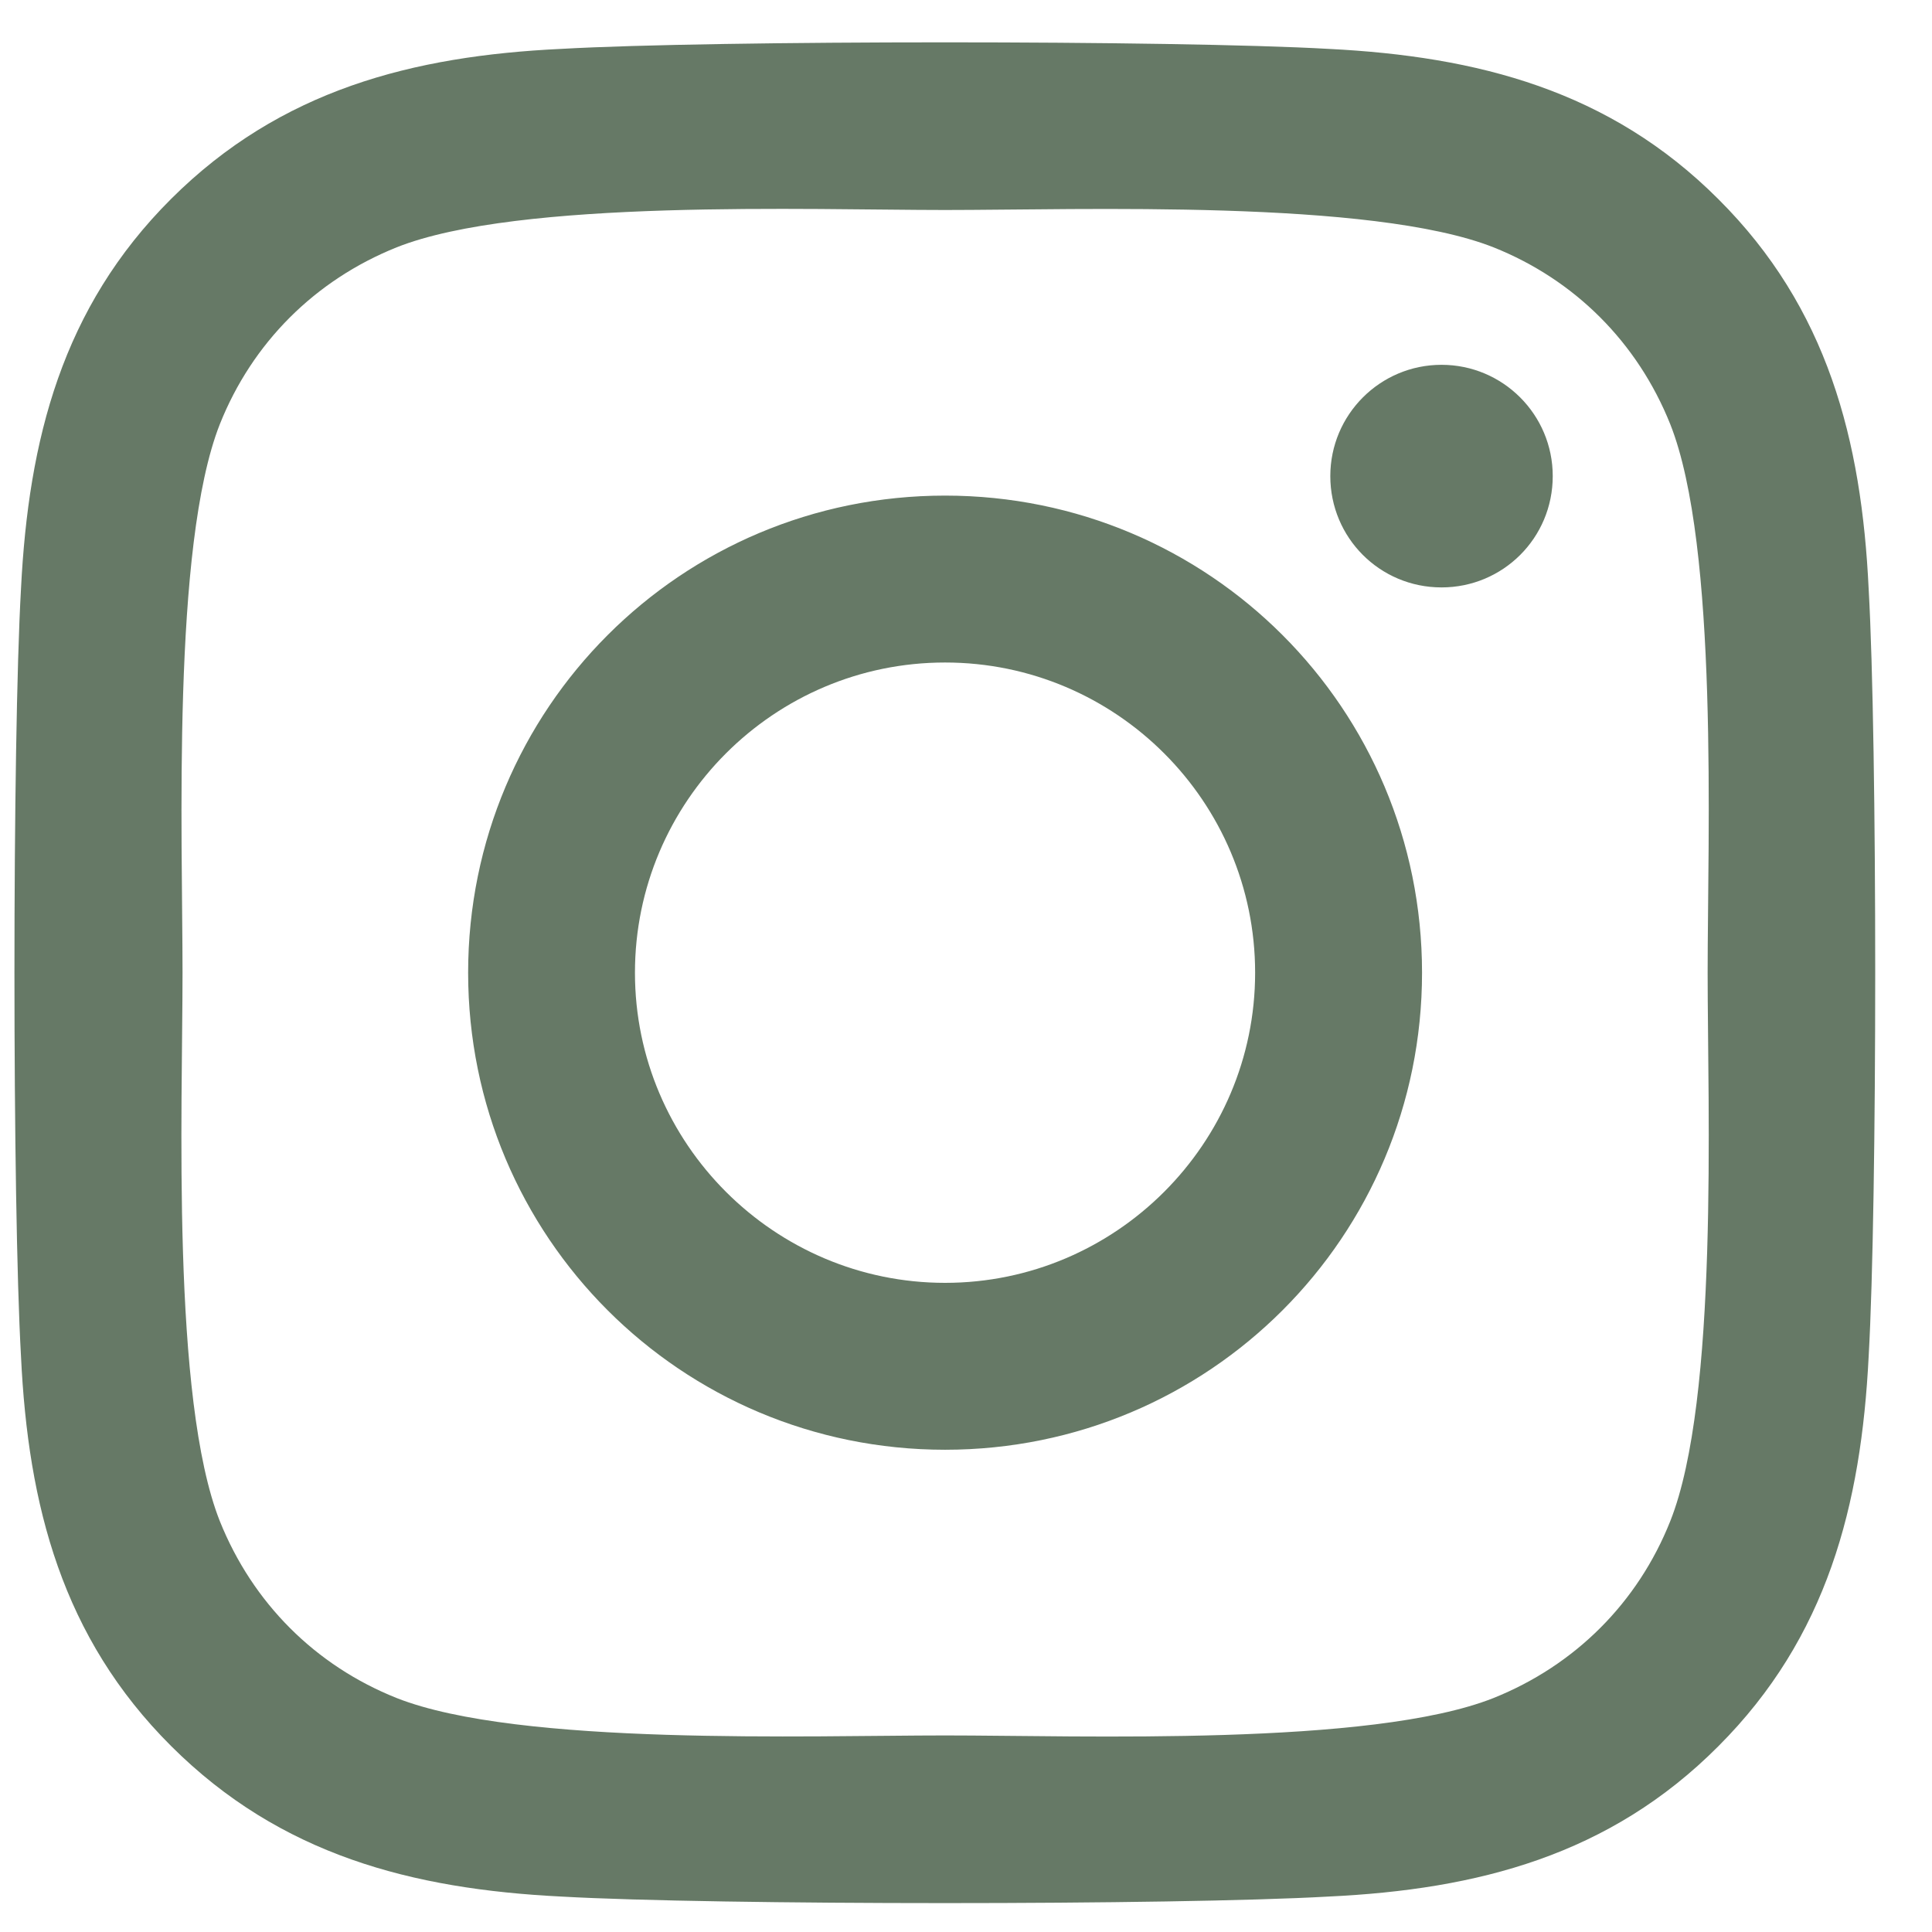 <svg width="23" height="23" viewBox="0 0 23 23" fill="none" xmlns="http://www.w3.org/2000/svg">
<path d="M11.251 5.9C8.108 5.9 5.573 8.436 5.573 11.58C5.573 14.723 8.108 17.259 11.251 17.259C14.394 17.259 16.929 14.723 16.929 11.58C16.929 8.436 14.394 5.9 11.251 5.9ZM11.251 15.272C9.22 15.272 7.559 13.616 7.559 11.58C7.559 9.543 9.215 7.887 11.251 7.887C13.287 7.887 14.942 9.543 14.942 11.58C14.942 13.616 13.282 15.272 11.251 15.272ZM18.485 5.668C18.485 6.405 17.892 6.993 17.161 6.993C16.425 6.993 15.837 6.4 15.837 5.668C15.837 4.936 16.43 4.343 17.161 4.343C17.892 4.343 18.485 4.936 18.485 5.668ZM22.246 7.013C22.162 5.238 21.757 3.666 20.457 2.371C19.163 1.076 17.591 0.671 15.817 0.582C13.989 0.478 8.508 0.478 6.68 0.582C4.91 0.666 3.339 1.071 2.039 2.366C0.739 3.661 0.339 5.233 0.25 7.008C0.146 8.836 0.146 14.318 0.25 16.147C0.334 17.922 0.739 19.493 2.039 20.788C3.339 22.084 4.905 22.489 6.68 22.578C8.508 22.682 13.989 22.682 15.817 22.578C17.591 22.494 19.163 22.088 20.457 20.788C21.752 19.493 22.157 17.922 22.246 16.147C22.35 14.318 22.35 8.841 22.246 7.013ZM19.884 18.109C19.499 19.078 18.752 19.825 17.779 20.215C16.321 20.793 12.862 20.66 11.251 20.66C9.64 20.66 6.175 20.788 4.723 20.215C3.754 19.829 3.008 19.083 2.617 18.109C2.039 16.651 2.173 13.191 2.173 11.58C2.173 9.968 2.044 6.503 2.617 5.05C3.003 4.081 3.749 3.335 4.723 2.944C6.18 2.366 9.64 2.5 11.251 2.5C12.862 2.5 16.326 2.371 17.779 2.944C18.747 3.33 19.494 4.076 19.884 5.05C20.462 6.508 20.329 9.968 20.329 11.58C20.329 13.191 20.462 16.656 19.884 18.109Z" fill="#667966"/>
</svg>
